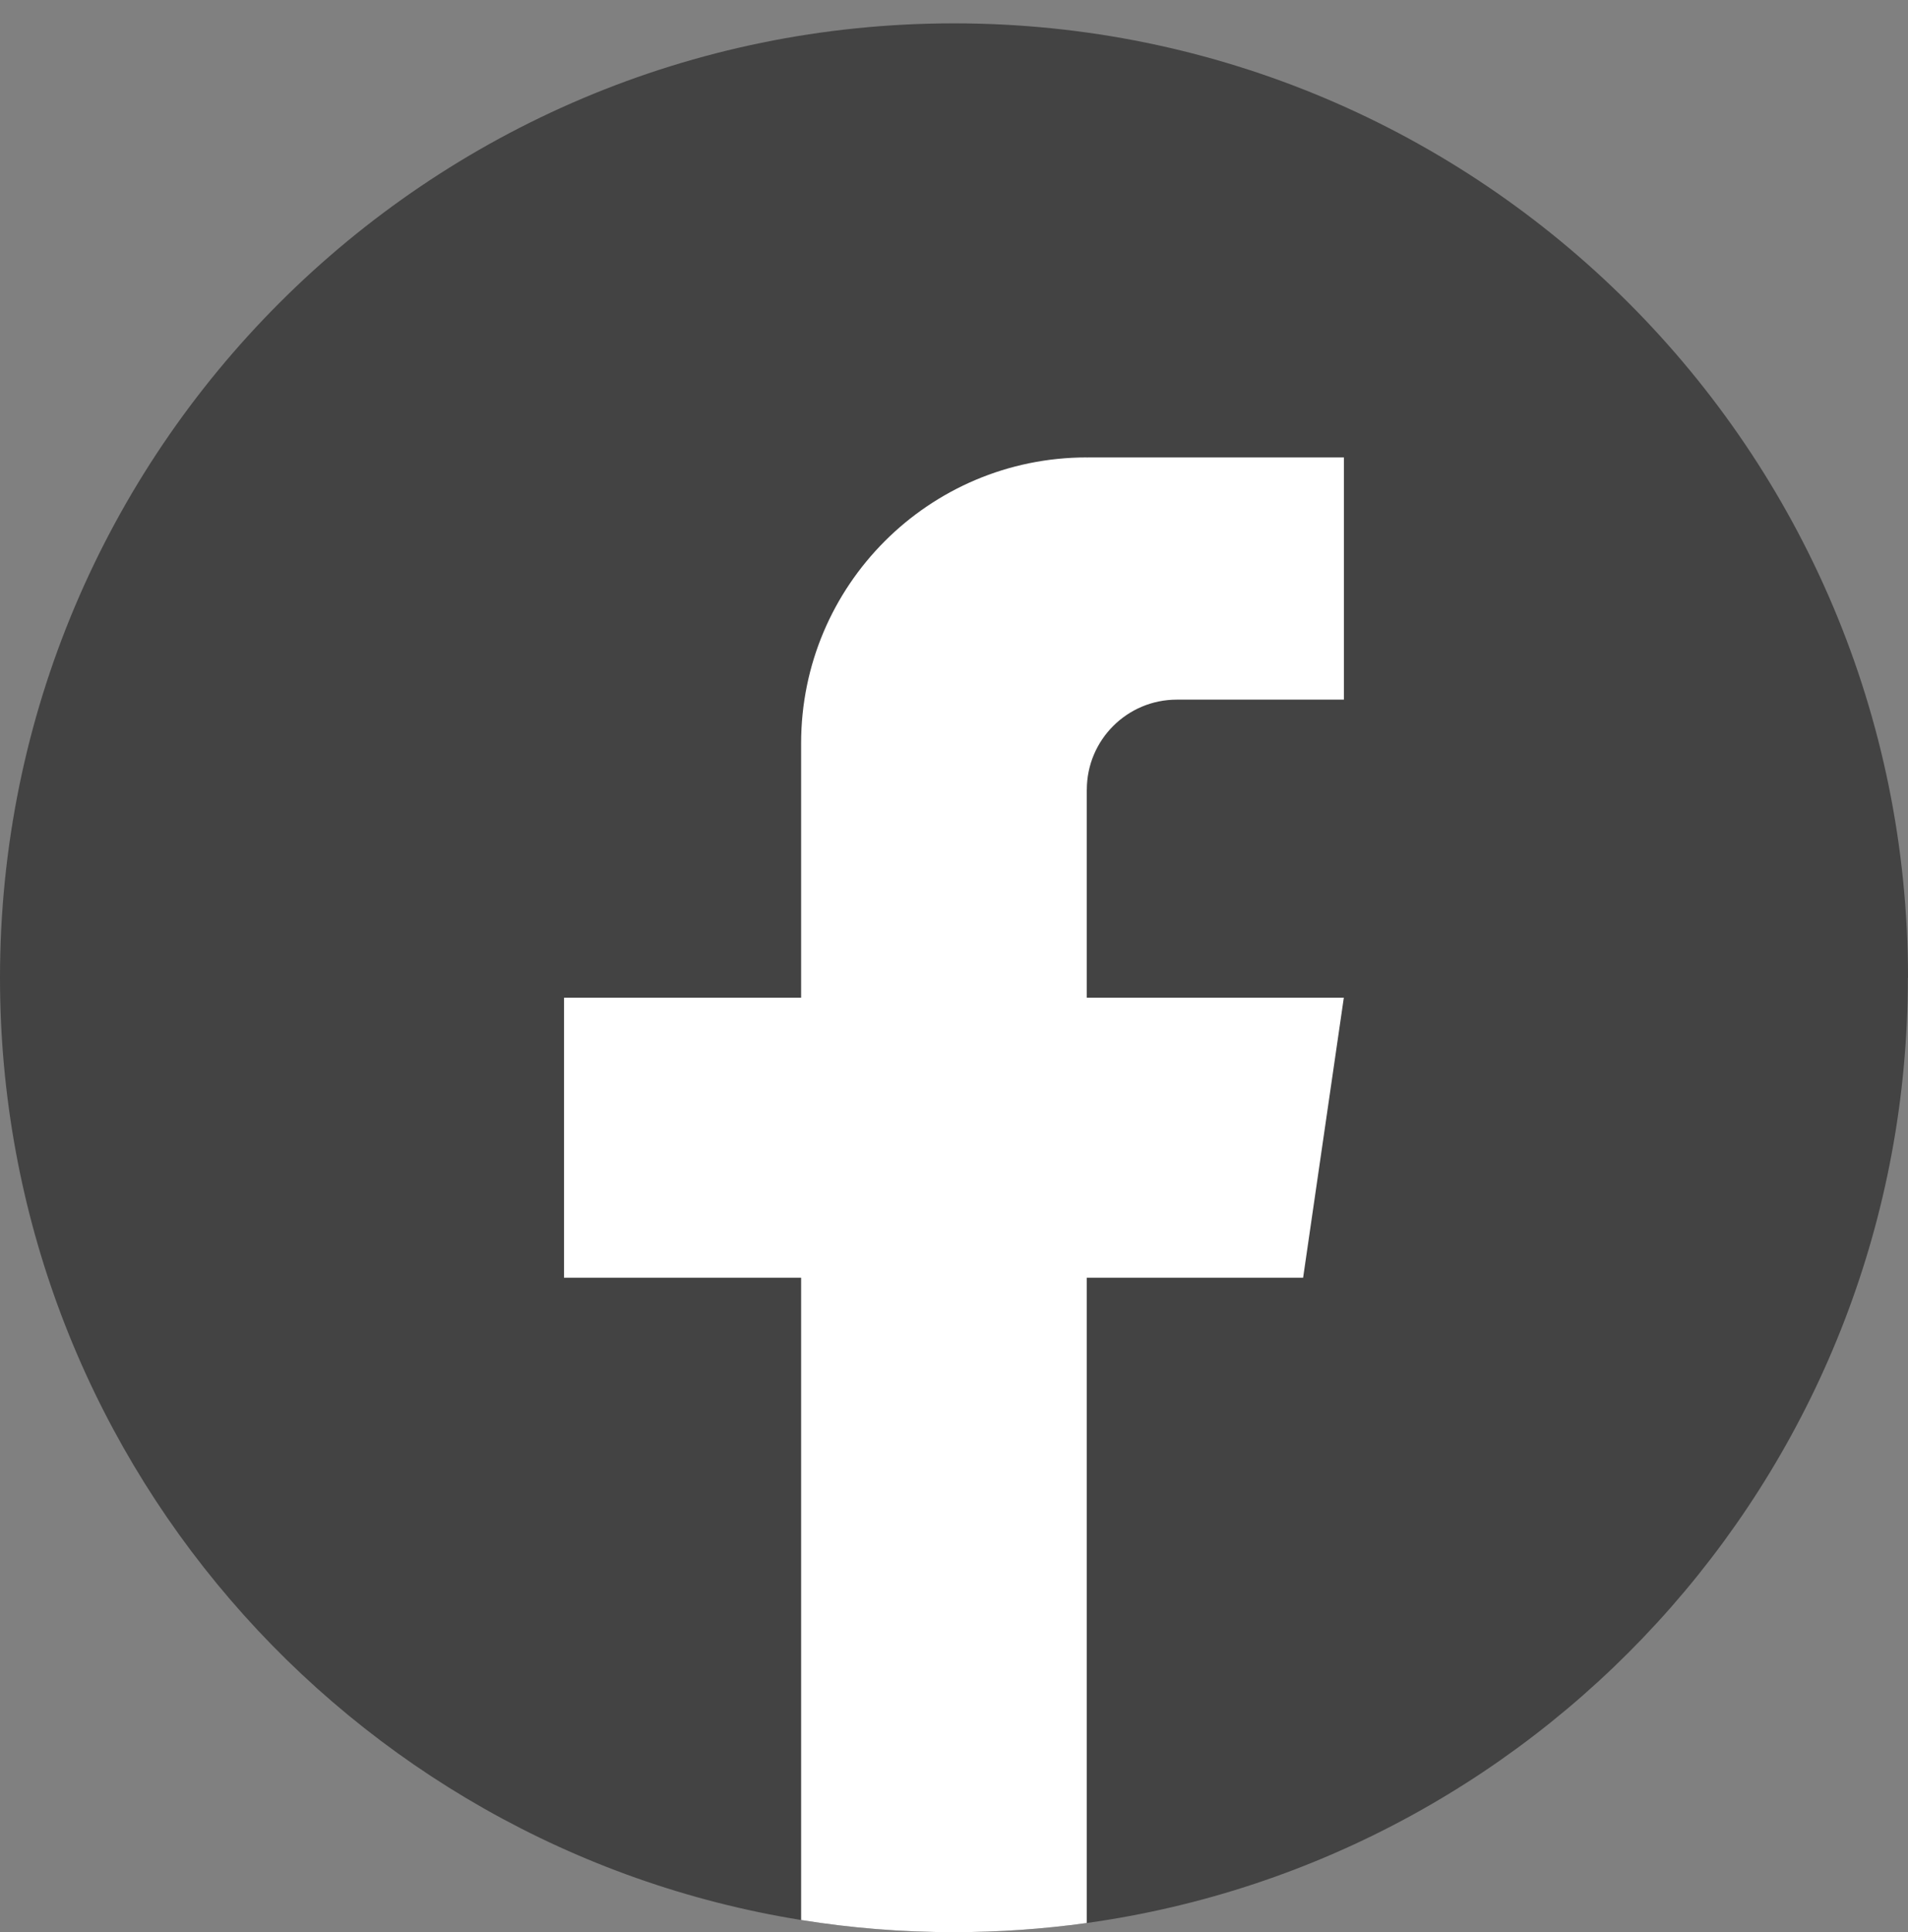 <svg width="80" height="81" viewBox="0 0 80 81" fill="none" xmlns="http://www.w3.org/2000/svg">
<rect x="0" y="0" width="80" height="81" fill="#808080" stroke="none"/>
<path d="M79.994 40.99C79.994 61.198 65.02 77.904 45.566 80.615C43.747 80.868 41.886 80.999 39.997 80.999C37.817 80.999 35.675 80.826 33.59 80.489C14.546 77.422 0 60.904 0 40.99C0 18.893 17.909 0.979 40 0.979C62.091 0.979 80 18.893 80 40.99H79.994Z" fill="#434343"/>
<path d="M45.566 33.106V41.823H56.345L54.638 53.564H45.566V80.615C43.747 80.867 41.886 80.999 39.997 80.999C37.816 80.999 35.675 80.825 33.59 80.489V53.564H23.649V41.823H33.59V31.158C33.59 24.542 38.952 19.176 45.569 19.176V19.181C45.588 19.181 45.605 19.176 45.625 19.176H56.348V29.33H49.341C47.259 29.33 45.569 31.021 45.569 33.104L45.566 33.106Z" fill="white"/>
</svg>
